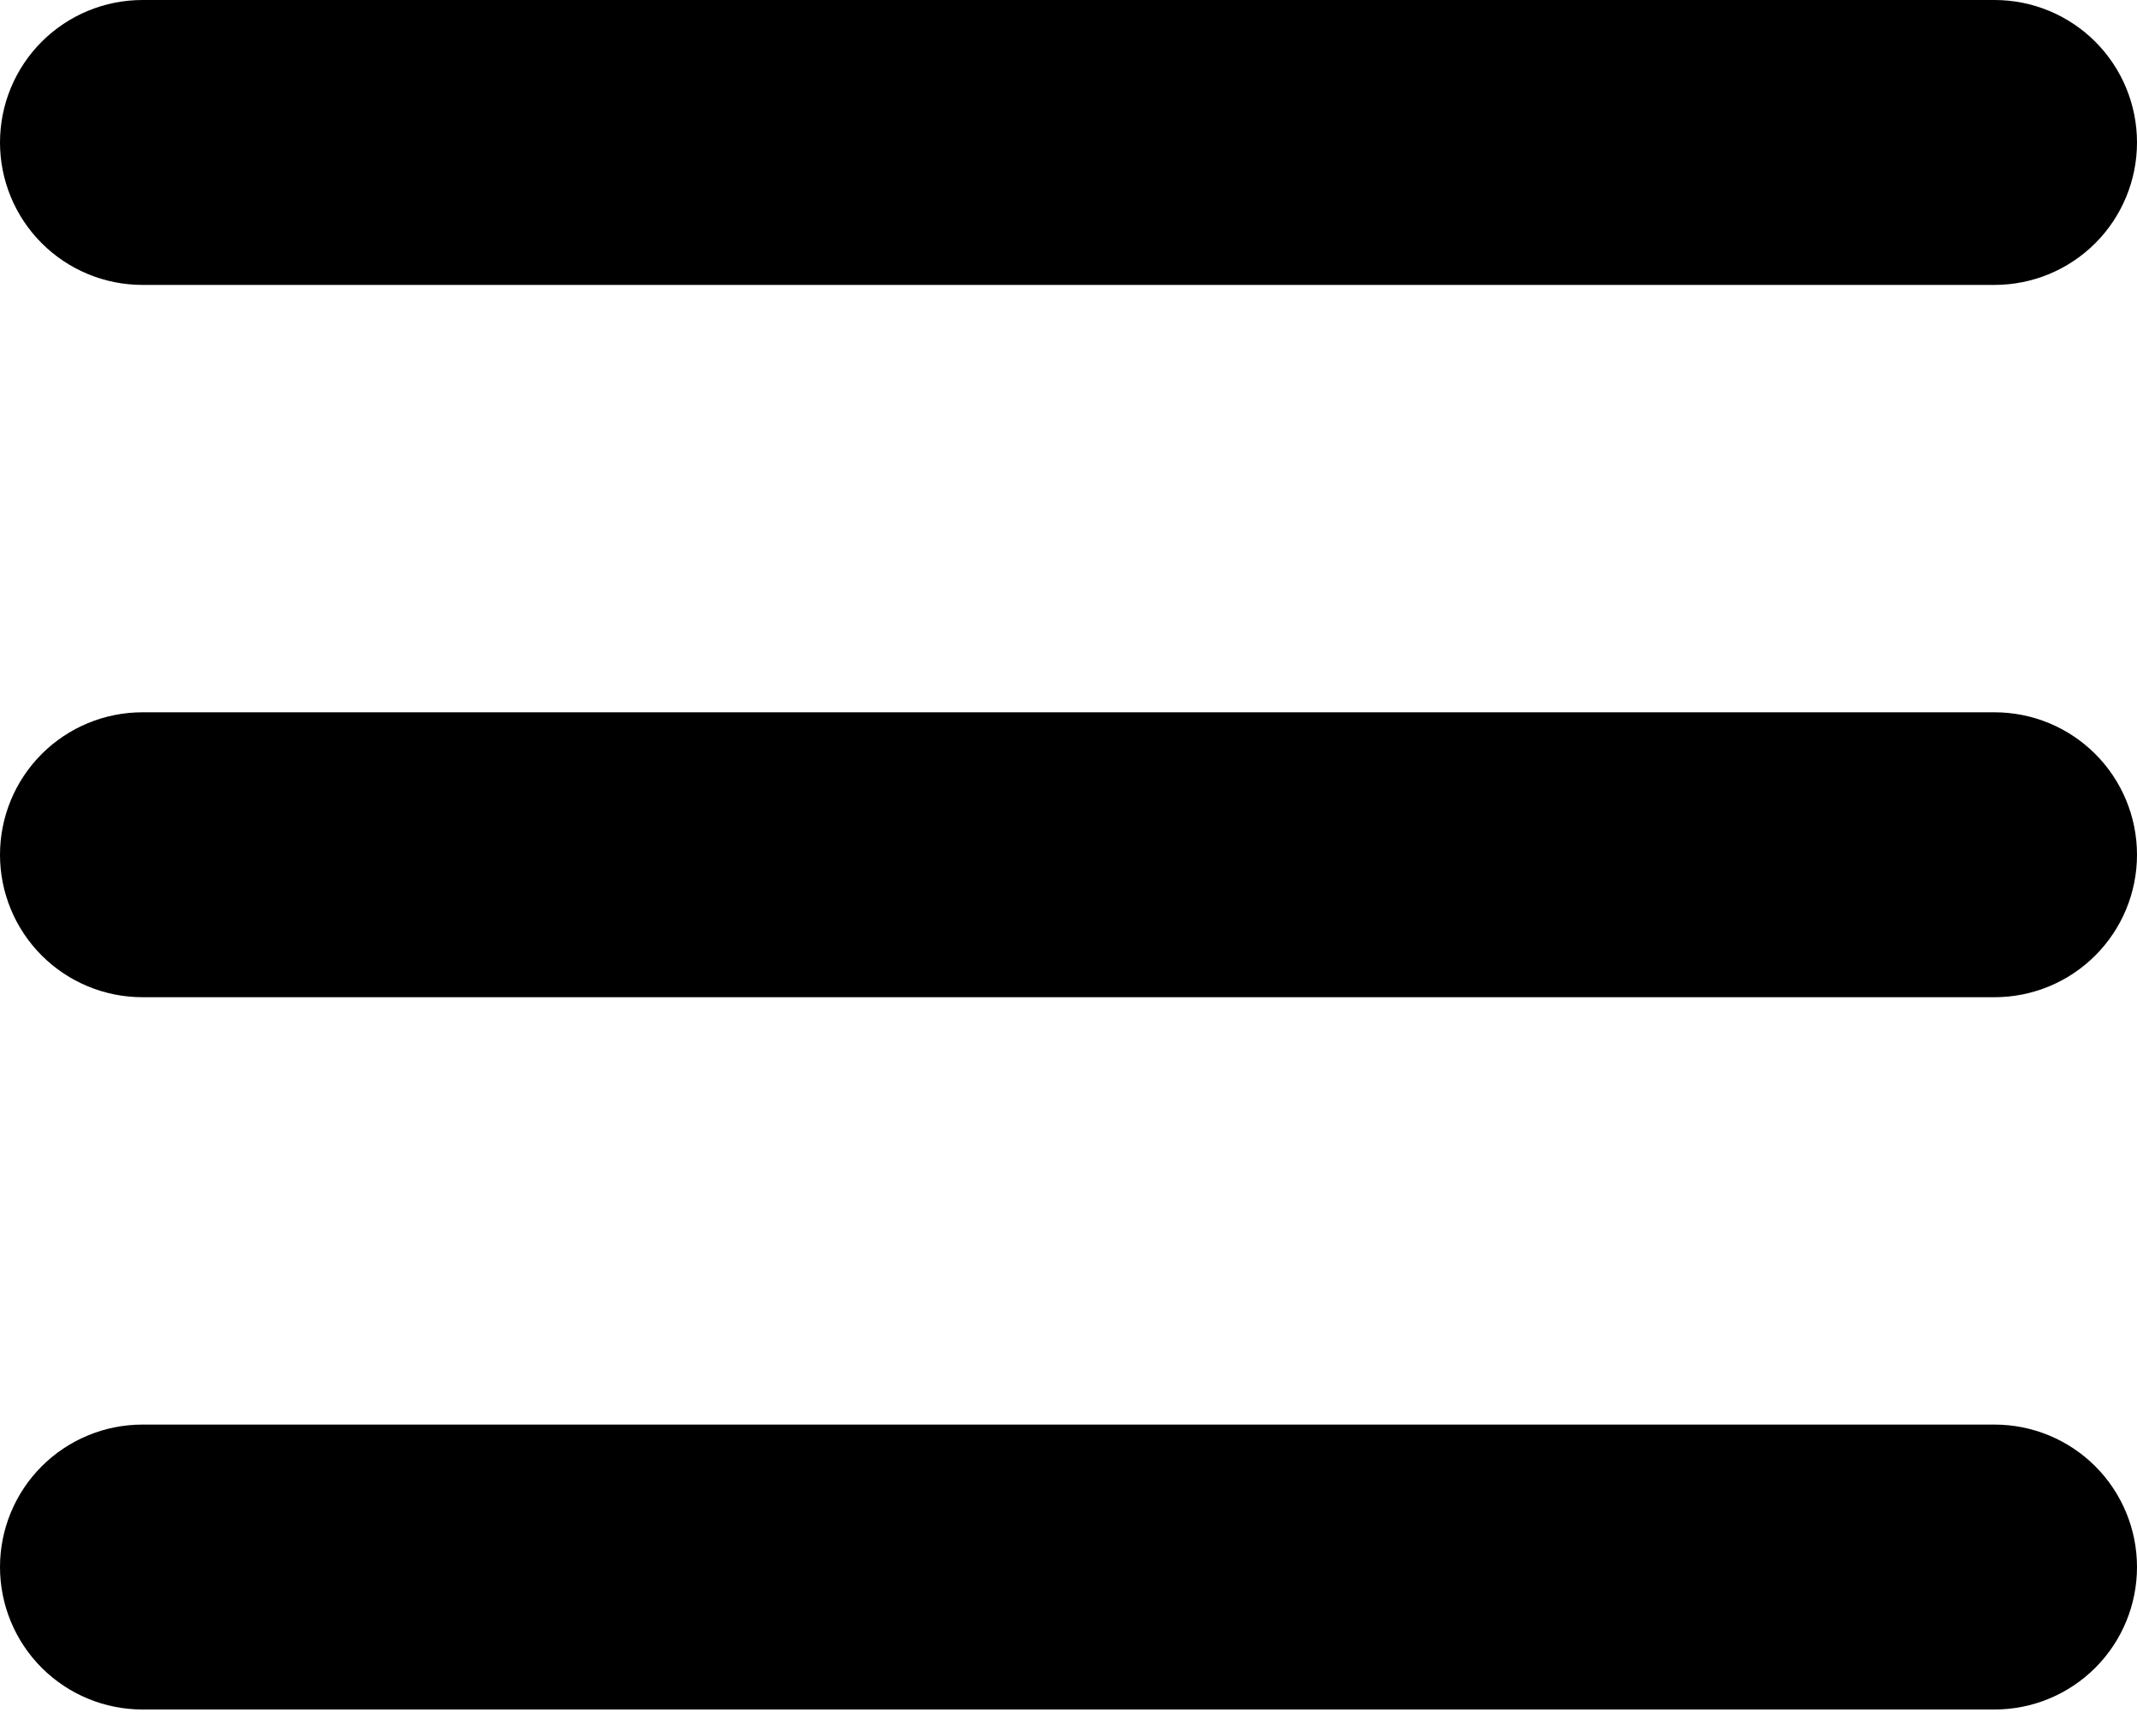 <svg width="48" height="39" viewBox="0 0 48 39" fill="none" xmlns="http://www.w3.org/2000/svg">
<path d="M44.8 6.4H3.2C2.351 6.4 1.537 6.063 0.937 5.463C0.337 4.863 0 4.049 0 3.2C0 2.351 0.337 1.537 0.937 0.937C1.537 0.337 2.351 0 3.2 0H44.8C45.649 0 46.463 0.337 47.063 0.937C47.663 1.537 48 2.351 48 3.2C48 4.049 47.663 4.863 47.063 5.463C46.463 6.063 45.649 6.4 44.8 6.4ZM44.8 38.4H3.2C2.351 38.4 1.537 38.063 0.937 37.463C0.337 36.863 0 36.049 0 35.2C0 34.351 0.337 33.537 0.937 32.937C1.537 32.337 2.351 32 3.2 32H44.8C45.649 32 46.463 32.337 47.063 32.937C47.663 33.537 48 34.351 48 35.2C48 36.049 47.663 36.863 47.063 37.463C46.463 38.063 45.649 38.4 44.8 38.4ZM44.8 22.4H3.2C2.351 22.4 1.537 22.063 0.937 21.463C0.337 20.863 0 20.049 0 19.2C0 18.351 0.337 17.537 0.937 16.937C1.537 16.337 2.351 16 3.2 16H44.8C45.649 16 46.463 16.337 47.063 16.937C47.663 17.537 48 18.351 48 19.2C48 20.049 47.663 20.863 47.063 21.463C46.463 22.063 45.649 22.4 44.8 22.4Z" fill="black"/>
</svg>
